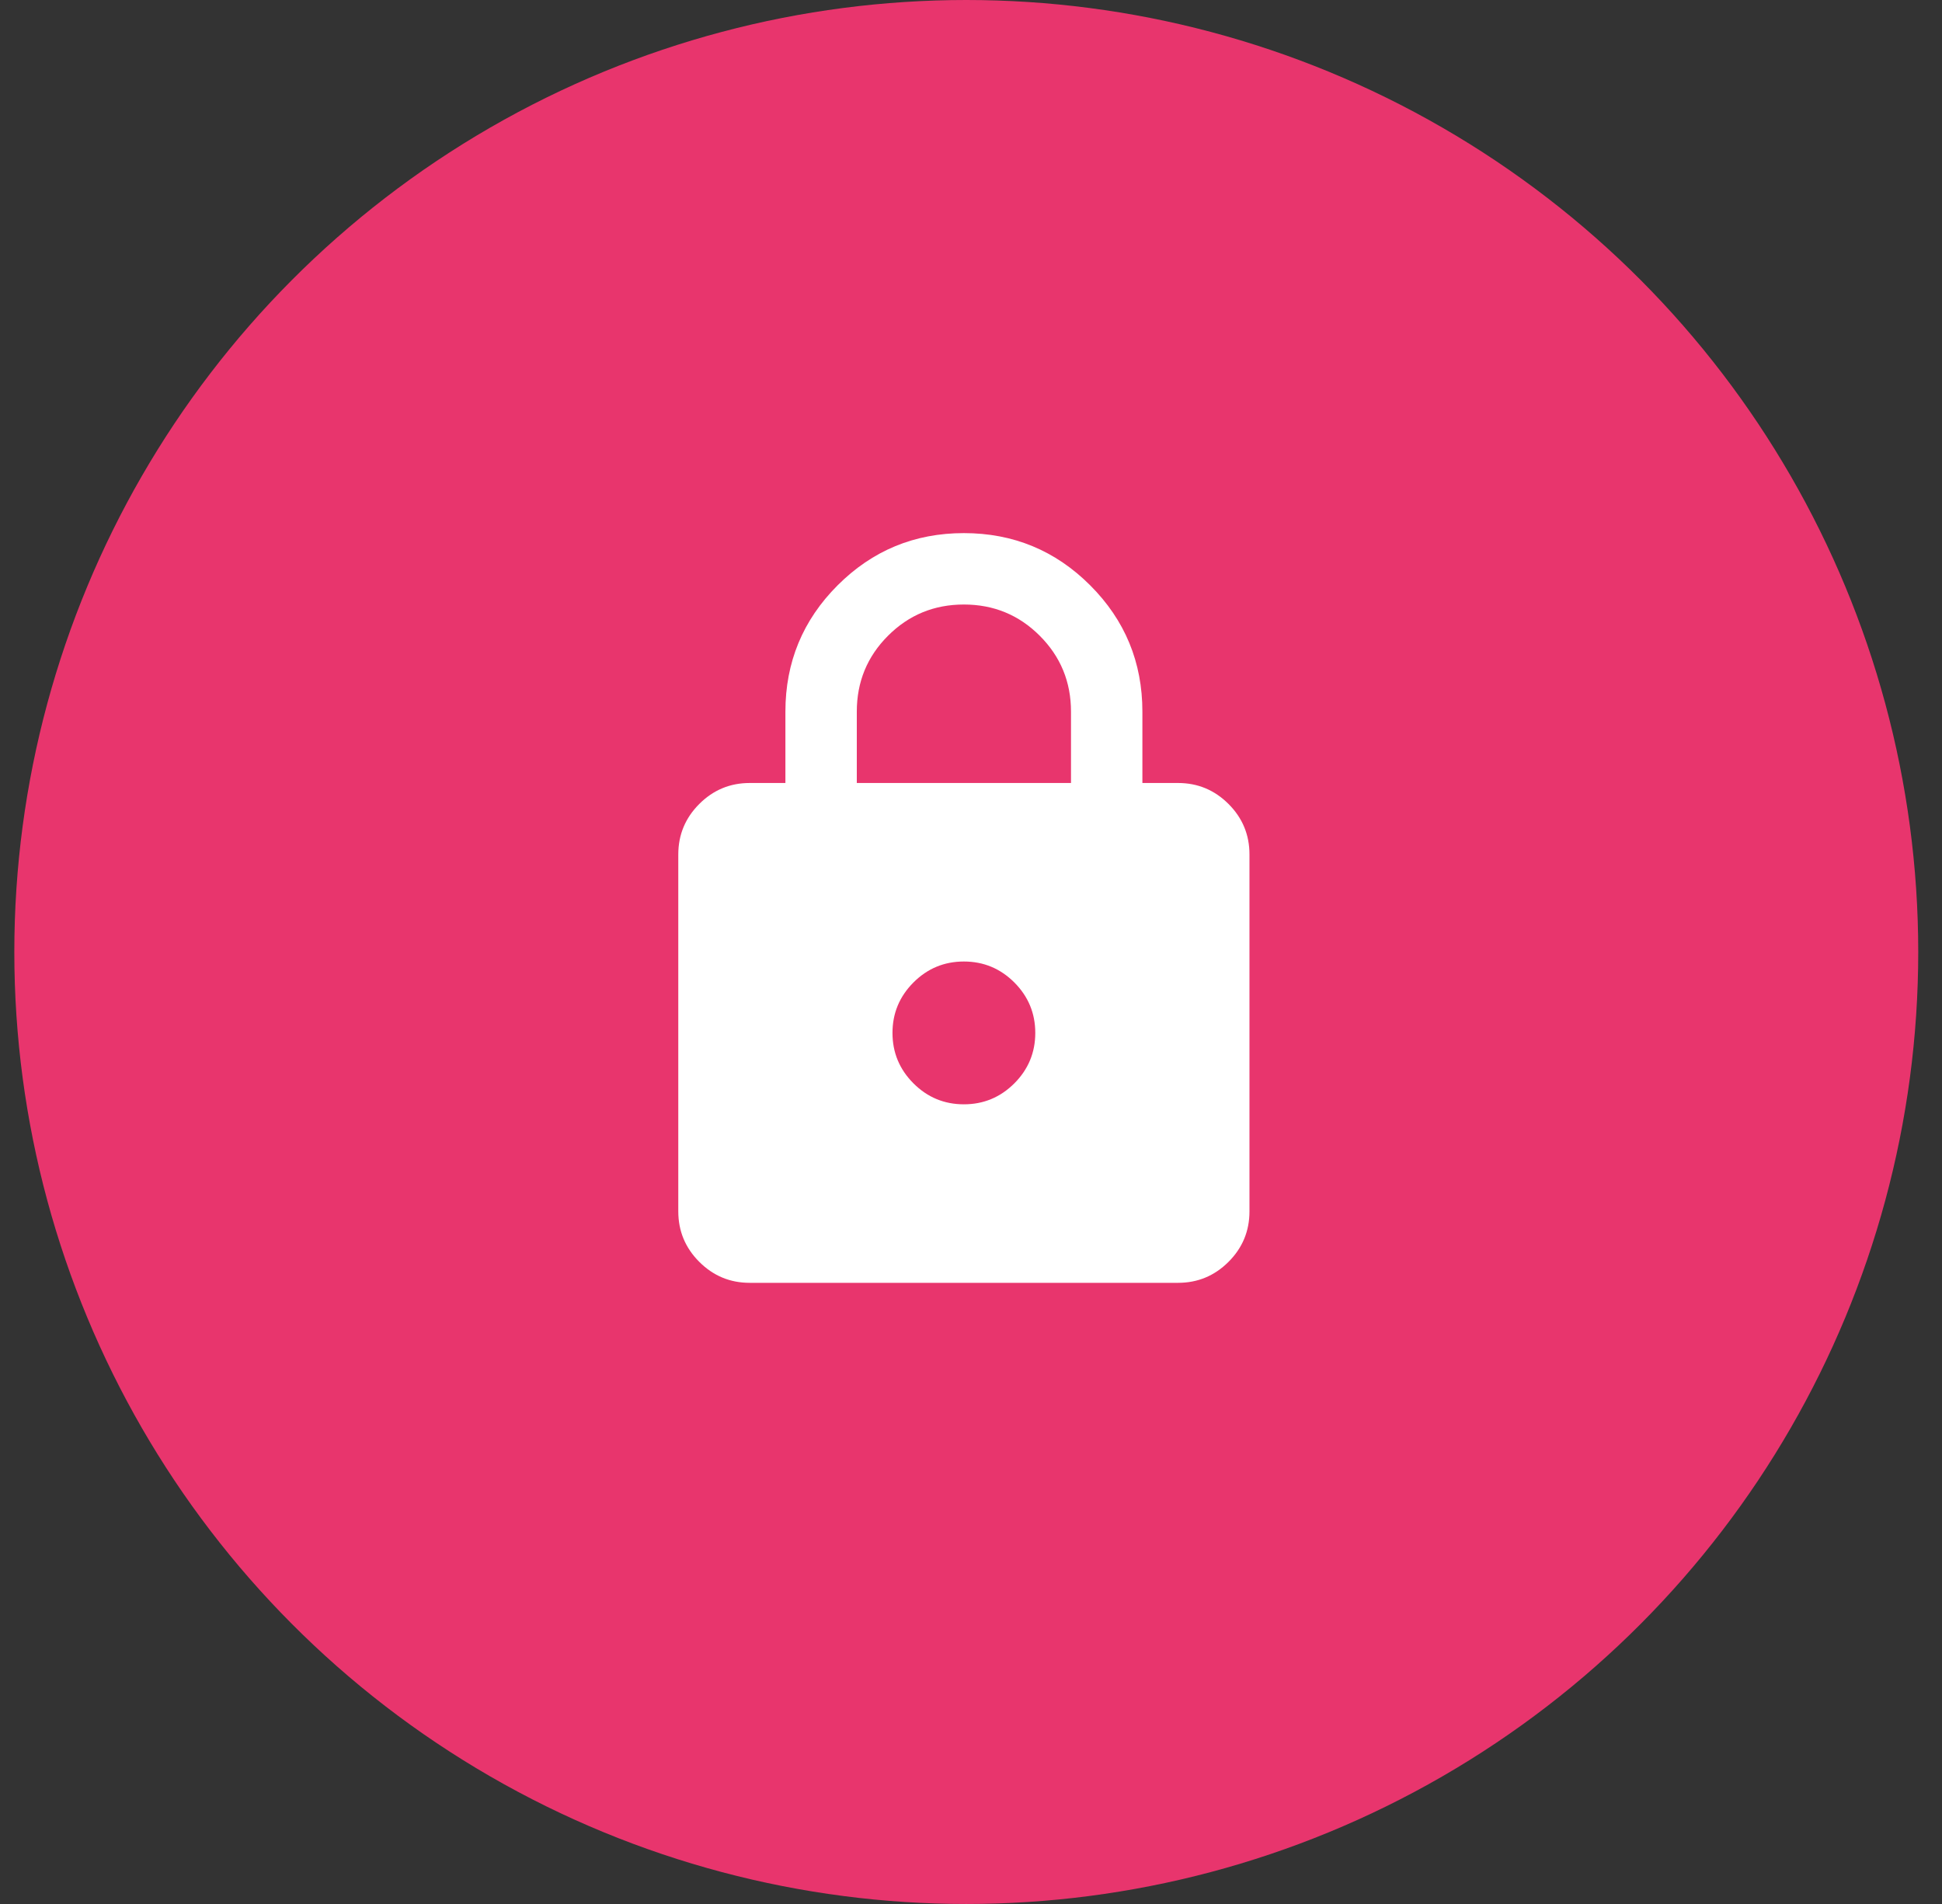 <svg width="51" height="50" viewBox="0 0 51 50" fill="none" xmlns="http://www.w3.org/2000/svg">
<rect x="0" y="0" width="51" height="50" fill="#333333" stroke="none"/>
<circle cx="25.376" cy="25" r="25" fill="#E8356D"/>
<path d="M19.688 33.688C19.172 33.688 18.731 33.504 18.364 33.137C17.997 32.77 17.813 32.328 17.813 31.812V22.438C17.813 21.922 17.997 21.48 18.364 21.113C18.731 20.746 19.172 20.562 19.688 20.562H20.626V18.688C20.626 17.391 21.083 16.285 21.997 15.371C22.911 14.457 24.016 14 25.313 14C26.61 14 27.716 14.457 28.63 15.371C29.544 16.285 30.001 17.391 30.001 18.688V20.562H30.938C31.454 20.562 31.895 20.746 32.263 21.113C32.63 21.48 32.813 21.922 32.813 22.438V31.812C32.813 32.328 32.63 32.77 32.263 33.137C31.895 33.504 31.454 33.688 30.938 33.688H19.688ZM25.313 29C25.829 29 26.27 28.817 26.638 28.45C27.005 28.082 27.188 27.641 27.188 27.125C27.188 26.609 27.005 26.168 26.638 25.8C26.27 25.433 25.829 25.25 25.313 25.25C24.797 25.25 24.356 25.433 23.989 25.8C23.622 26.168 23.438 26.609 23.438 27.125C23.438 27.641 23.622 28.082 23.989 28.45C24.356 28.817 24.797 29 25.313 29ZM22.501 20.562H28.126V18.688C28.126 17.906 27.852 17.242 27.305 16.695C26.758 16.148 26.094 15.875 25.313 15.875C24.532 15.875 23.868 16.148 23.321 16.695C22.774 17.242 22.501 17.906 22.501 18.688V20.562Z" fill="white"/>
</svg>
